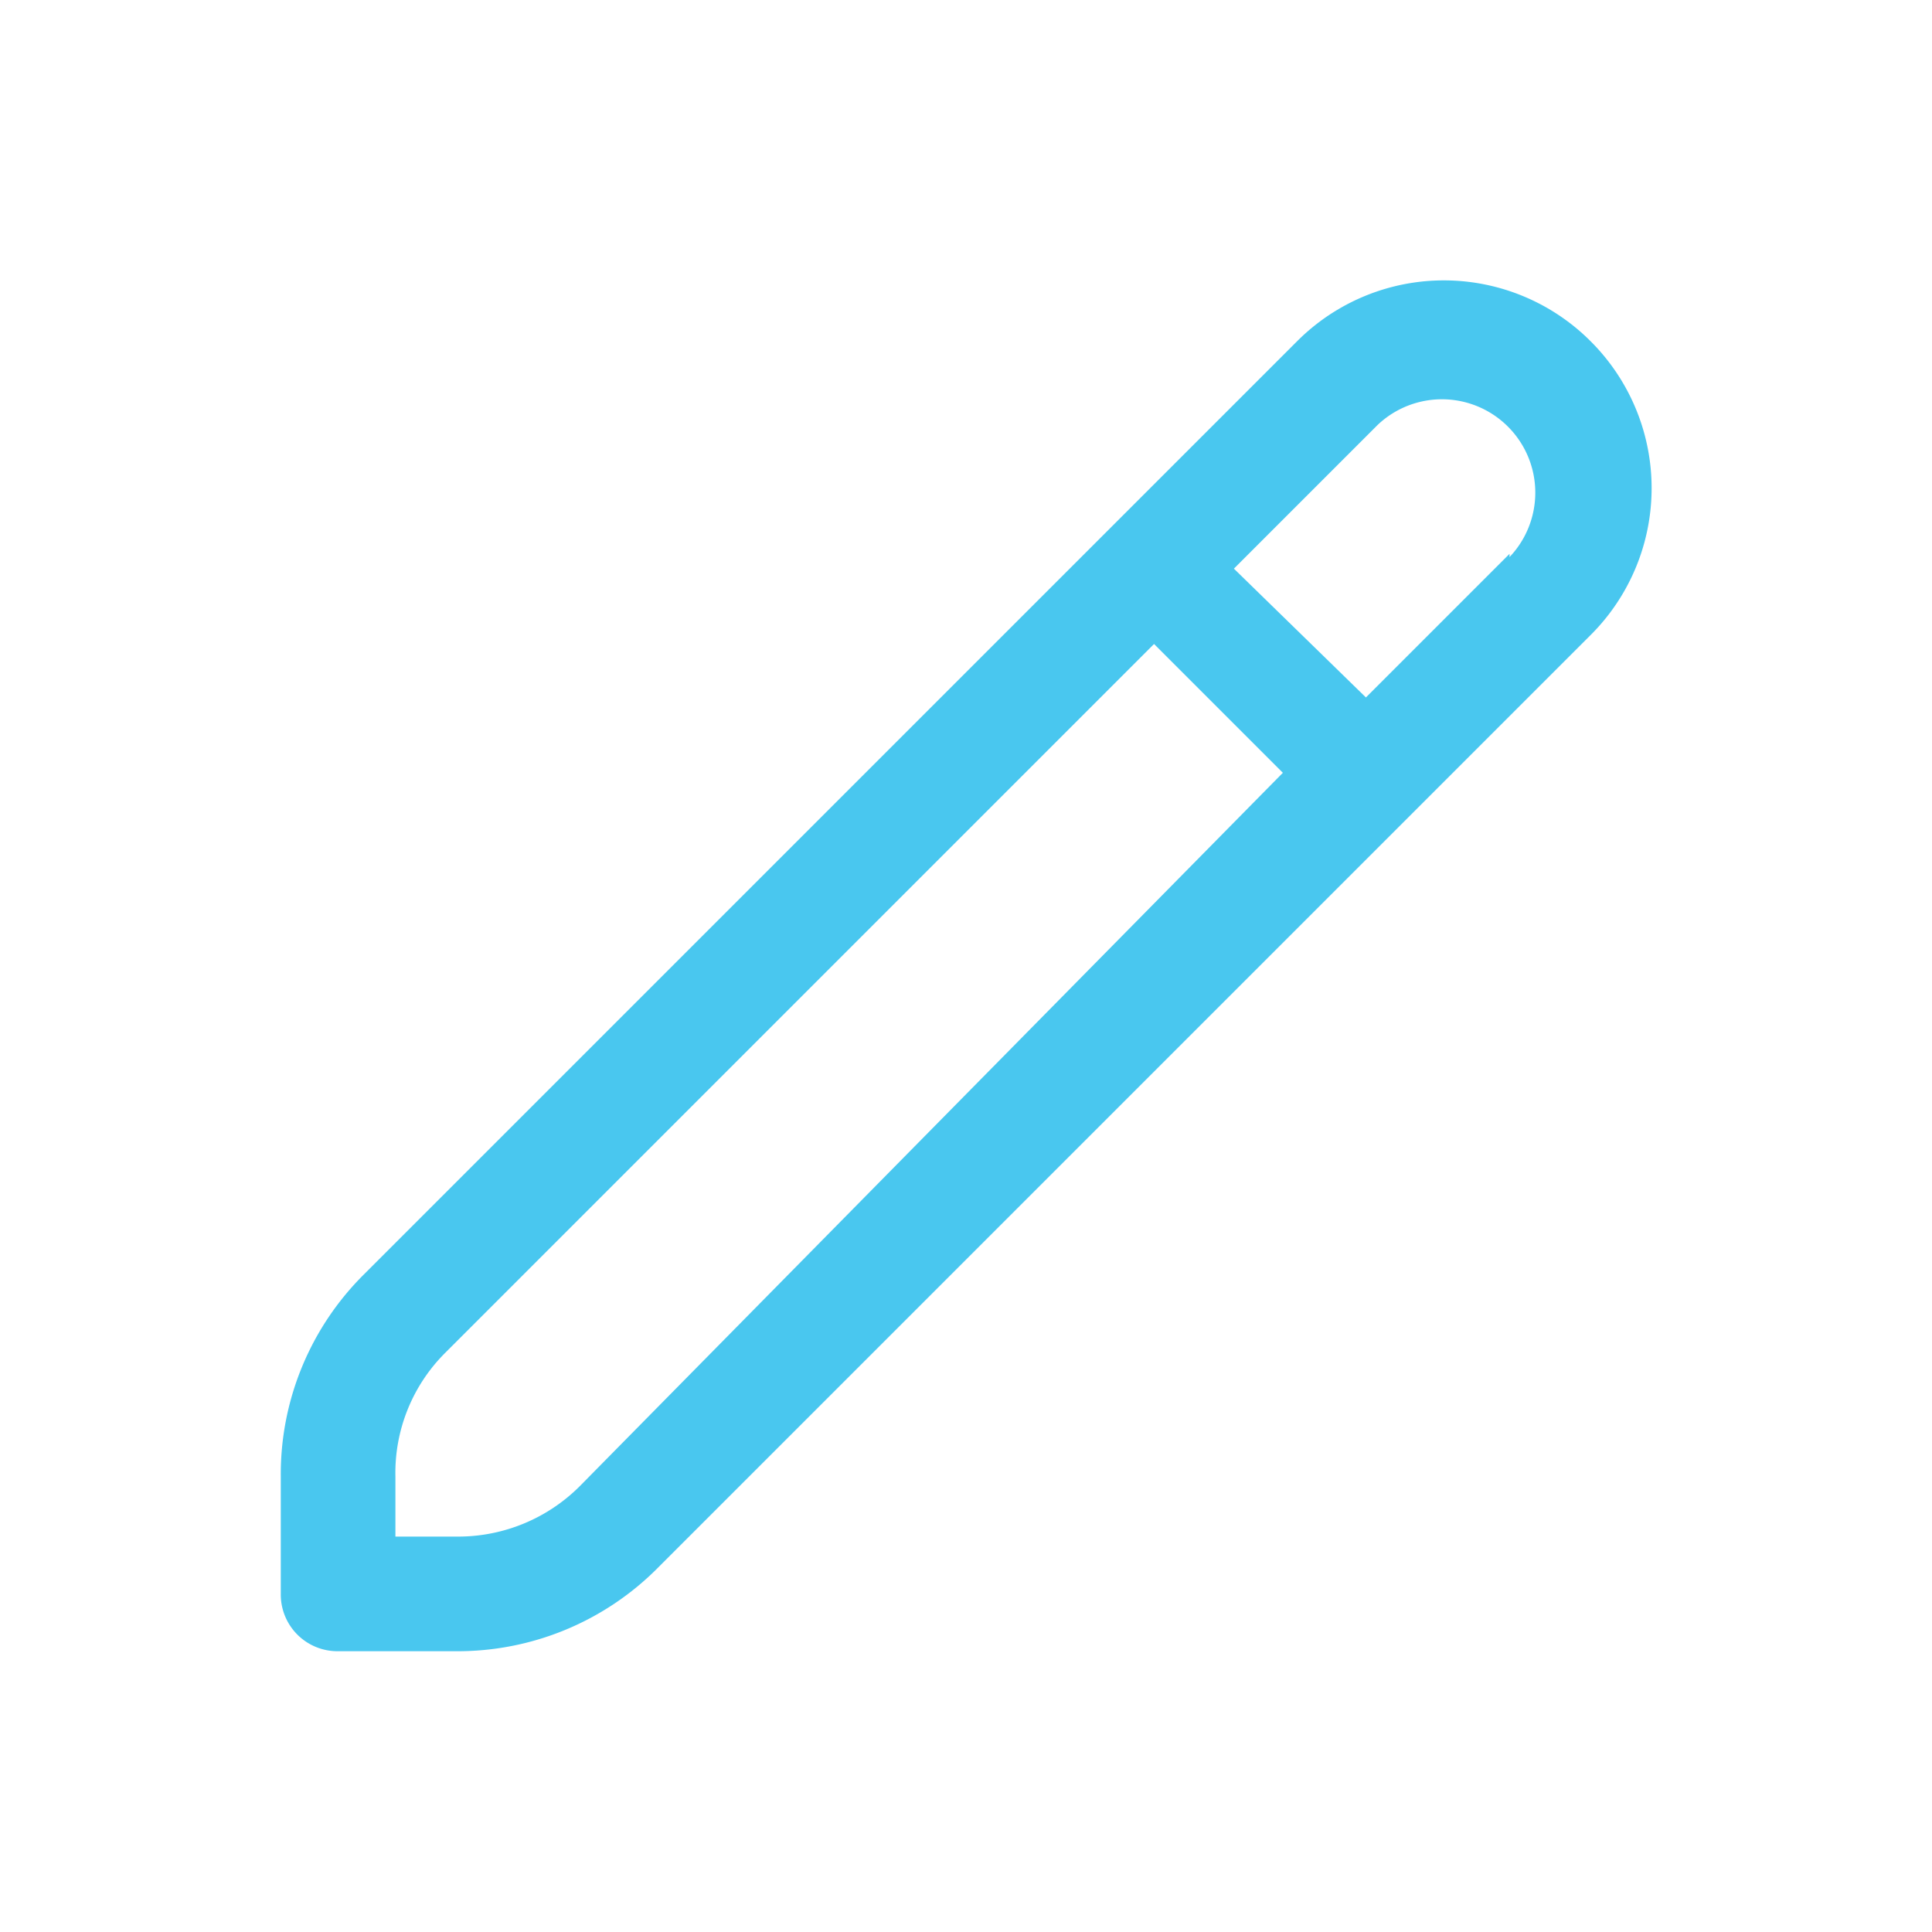 <svg xmlns="http://www.w3.org/2000/svg" viewBox="0 0 30 30"><defs><style>.cls-1{fill:#49c7ef;}</style></defs><title>enabled-edit</title><g id="Layer_2" data-name="Layer 2"><path class="cls-1" d="M24.7,5.3a3.22,3.22,0,0,0-4.56,0L5.66,19.78a4.37,4.37,0,0,0-1.3,3.15v1.82a.88.88,0,0,0,.89.89H7.07a4.38,4.38,0,0,0,3.15-1.3L24.7,9.86A3.22,3.22,0,0,0,24.7,5.3ZM9,23.08a2.67,2.67,0,0,1-1.89.78H6.14v-.93A2.63,2.63,0,0,1,6.92,21l11-11,2,2ZM23.44,8.6l-2.23,2.23-2.05-2,2.23-2.23a1.45,1.45,0,0,1,2.05,2.05h0Z"/></g></svg>